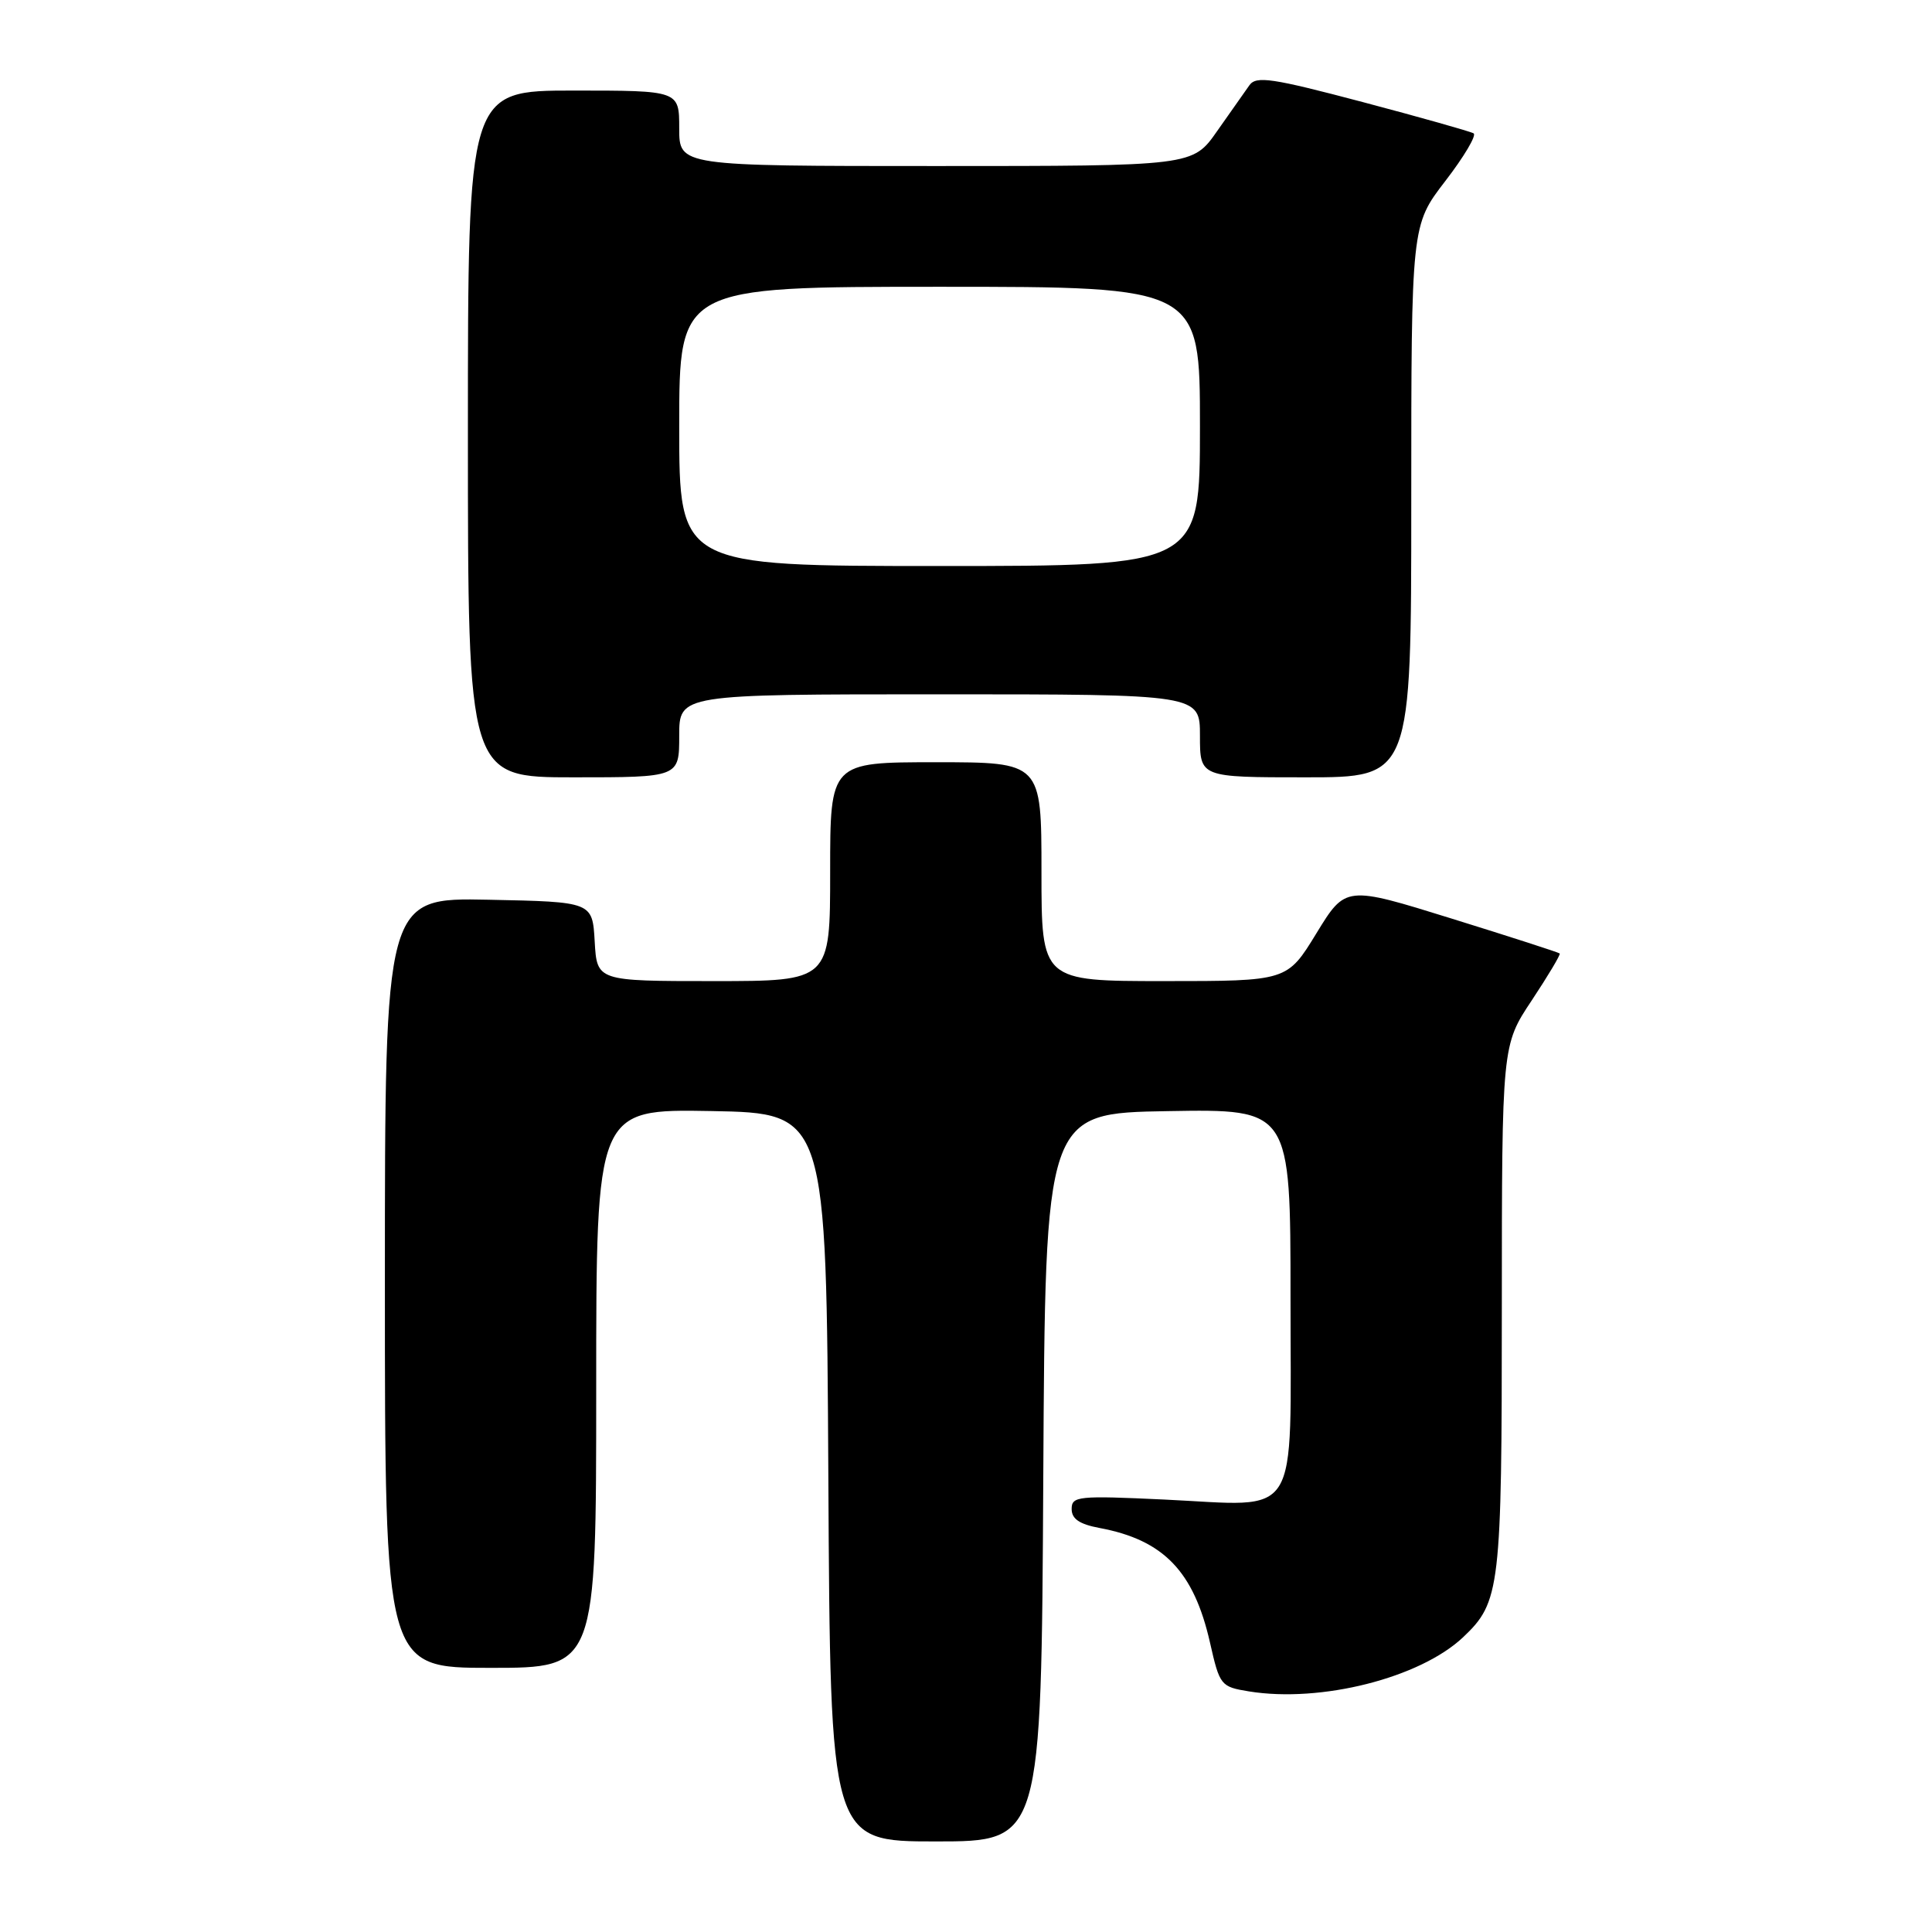 <?xml version="1.0" encoding="UTF-8" standalone="no"?>
<!DOCTYPE svg PUBLIC "-//W3C//DTD SVG 1.1//EN" "http://www.w3.org/Graphics/SVG/1.1/DTD/svg11.dtd" >
<svg xmlns="http://www.w3.org/2000/svg" xmlns:xlink="http://www.w3.org/1999/xlink" version="1.1" viewBox="0 0 256 256">
 <g >
 <path fill="currentColor"
d=" M 138.24 195.75 C 138.50 147.50 138.50 147.50 154.75 147.23 C 171.00 146.95 171.00 146.95 171.00 171.94 C 171.00 202.00 172.52 199.56 154.30 198.70 C 142.84 198.16 142.00 198.25 142.00 199.95 C 142.00 201.27 143.04 201.97 145.72 202.47 C 154.19 204.06 158.19 208.22 160.33 217.65 C 161.62 223.34 161.75 223.51 165.50 224.12 C 175.02 225.66 188.14 222.34 193.86 216.95 C 198.79 212.29 199.00 210.53 199.00 173.28 C 199.01 138.50 199.01 138.50 202.97 132.55 C 205.14 129.27 206.81 126.48 206.67 126.34 C 206.53 126.20 200.09 124.12 192.36 121.72 C 178.30 117.35 178.30 117.35 174.43 123.67 C 170.56 130.00 170.56 130.00 154.28 130.00 C 138.00 130.00 138.00 130.00 138.00 115.50 C 138.00 101.00 138.00 101.00 124.00 101.00 C 110.00 101.00 110.00 101.00 110.00 115.50 C 110.00 130.00 110.00 130.00 94.55 130.00 C 79.10 130.00 79.10 130.00 78.80 124.75 C 78.50 119.50 78.50 119.50 64.75 119.22 C 51.00 118.94 51.00 118.94 51.00 169.97 C 51.00 221.00 51.00 221.00 65.00 221.00 C 79.00 221.00 79.00 221.00 79.00 183.97 C 79.00 146.95 79.00 146.95 94.25 147.22 C 109.50 147.50 109.50 147.50 109.76 195.75 C 110.02 244.00 110.02 244.00 124.00 244.00 C 137.98 244.00 137.98 244.00 138.24 195.75 Z  M 90.00 97.50 C 90.00 92.00 90.00 92.00 124.50 92.00 C 159.00 92.00 159.00 92.00 159.00 97.50 C 159.00 103.00 159.00 103.00 173.00 103.00 C 187.00 103.00 187.00 103.00 187.00 66.42 C 187.00 29.85 187.00 29.85 191.51 23.99 C 193.99 20.77 195.68 17.92 195.26 17.67 C 194.84 17.42 188.22 15.55 180.55 13.52 C 168.52 10.34 166.45 10.03 165.55 11.30 C 164.97 12.11 163.05 14.84 161.27 17.38 C 158.04 22.00 158.04 22.00 124.02 22.00 C 90.00 22.00 90.00 22.00 90.00 17.00 C 90.00 12.00 90.00 12.00 76.00 12.00 C 62.00 12.00 62.00 12.00 62.00 57.50 C 62.00 103.00 62.00 103.00 76.00 103.00 C 90.00 103.00 90.00 103.00 90.00 97.50 Z  M 90.00 56.50 C 90.00 38.00 90.00 38.00 124.50 38.00 C 159.00 38.00 159.00 38.00 159.00 56.50 C 159.00 75.00 159.00 75.00 124.50 75.00 C 90.00 75.00 90.00 75.00 90.00 56.50 Z "/>
</g>
</svg>